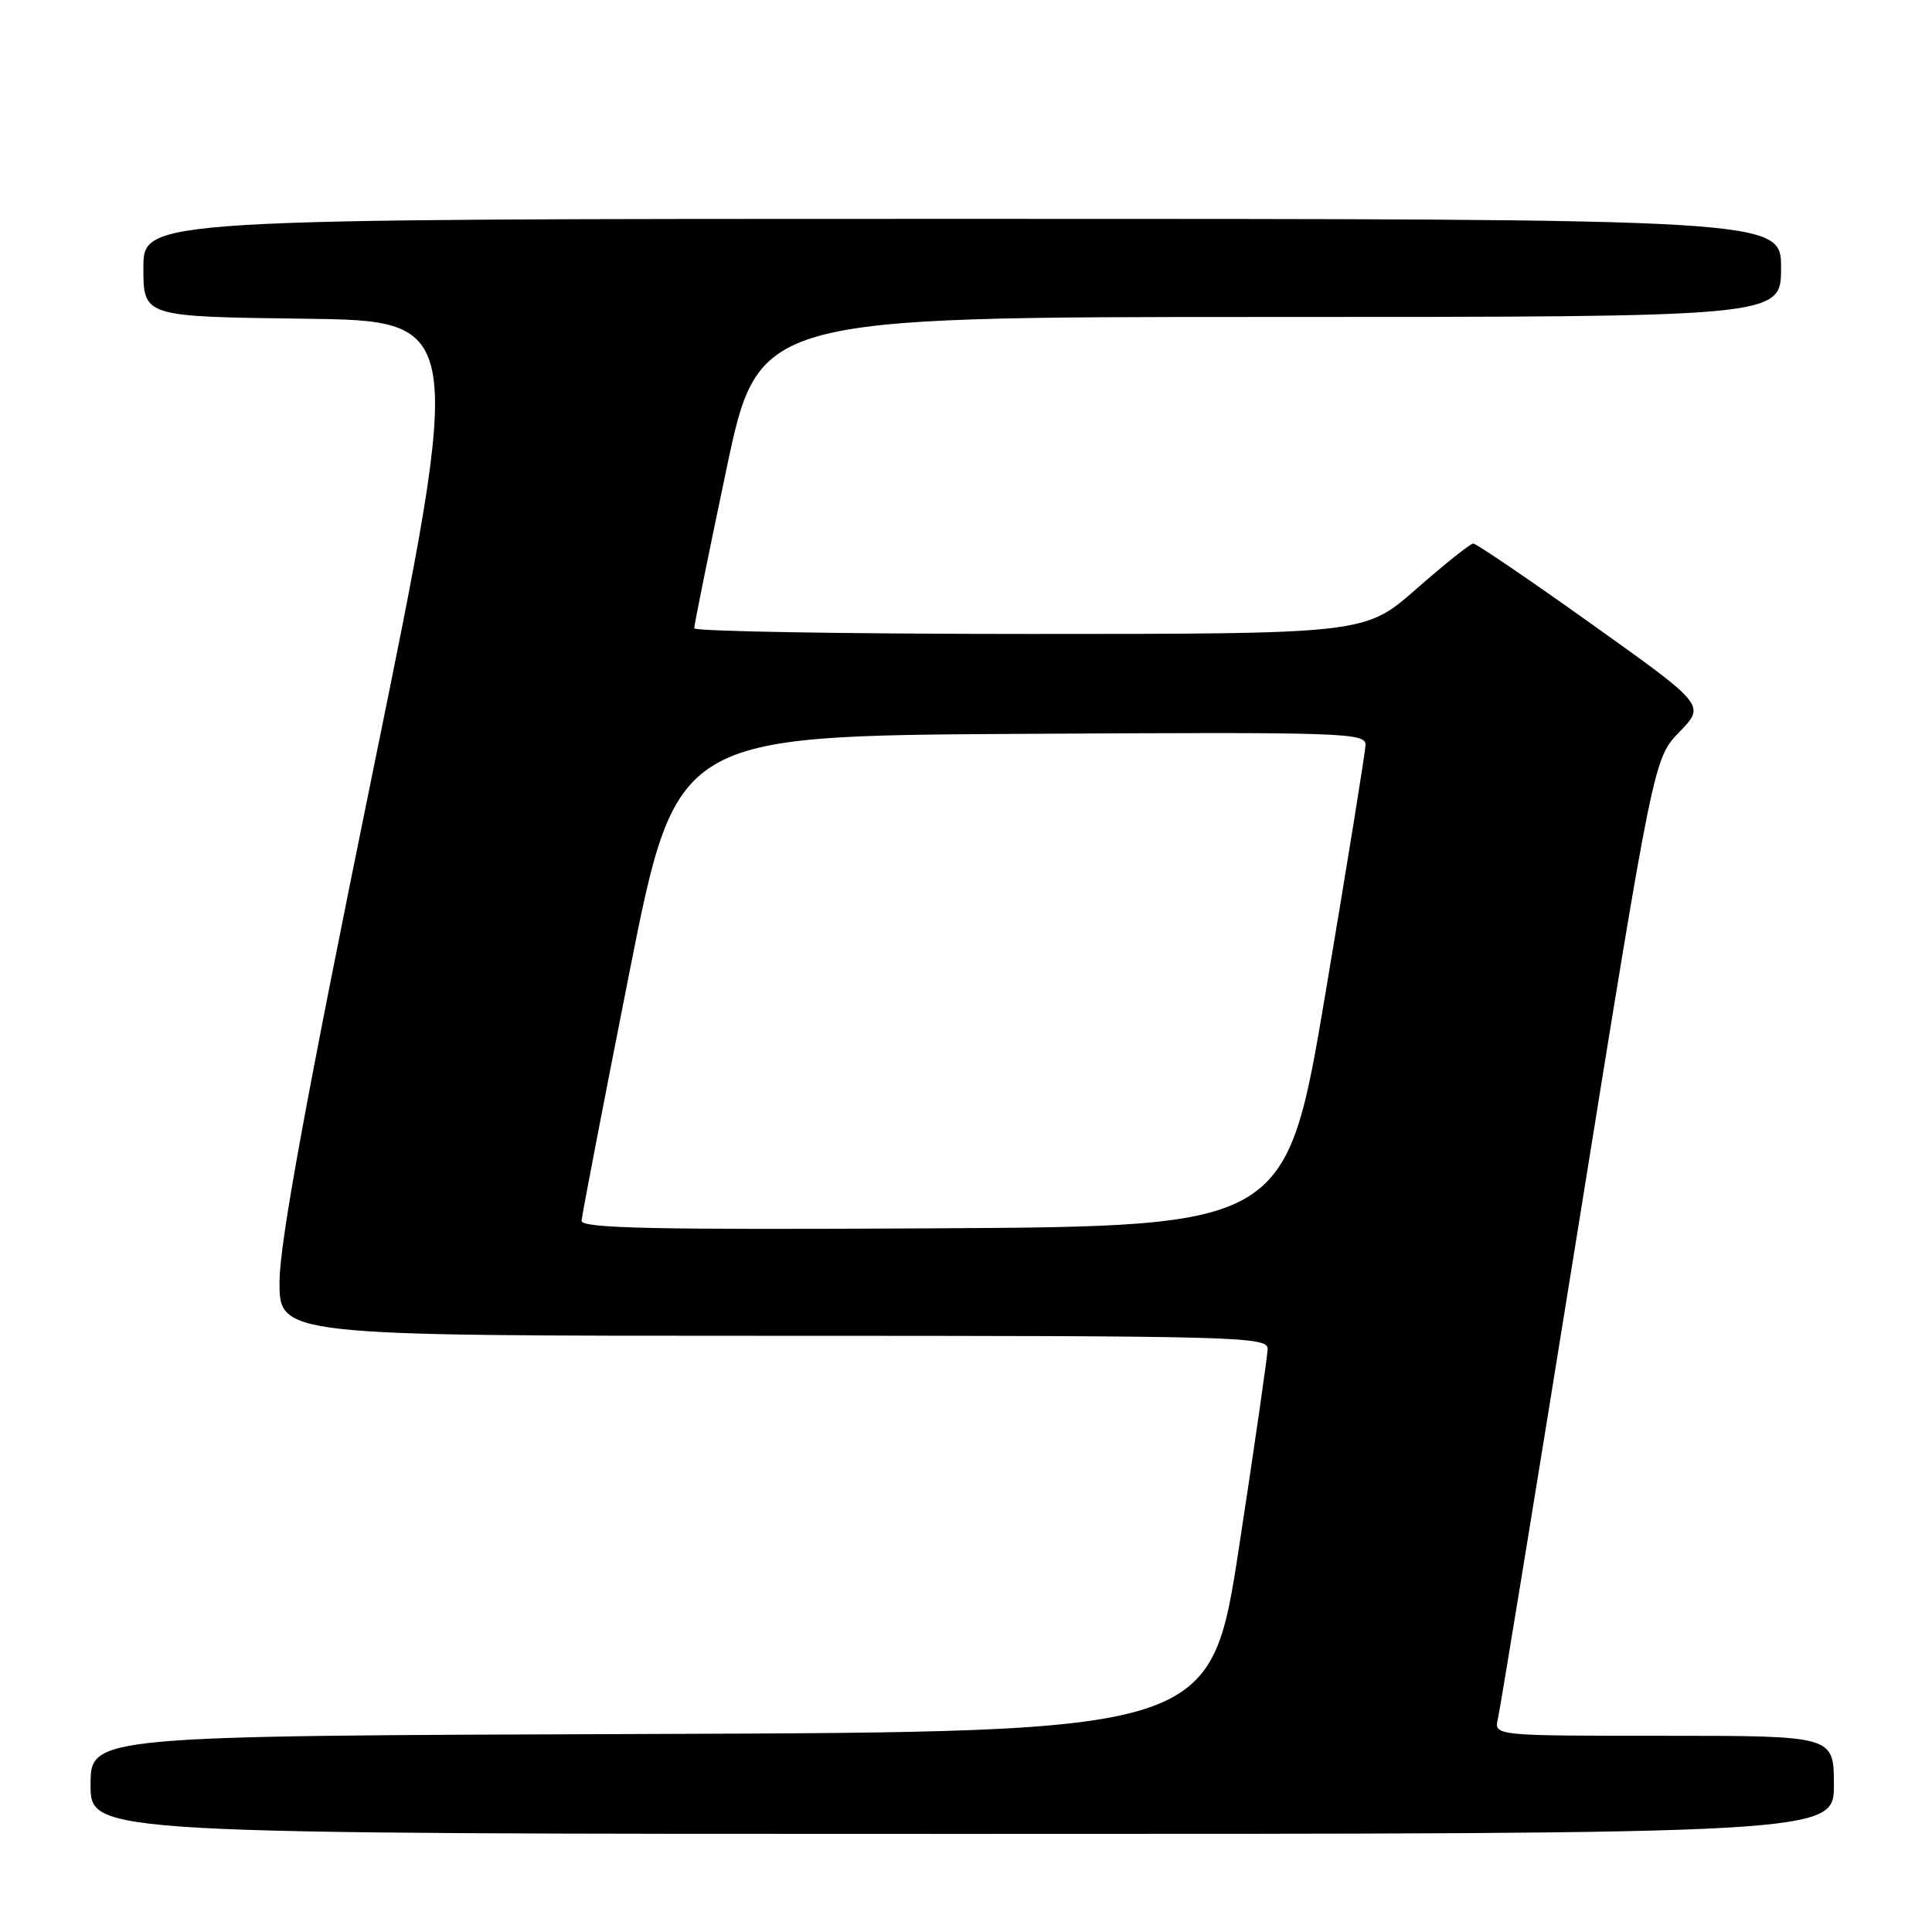 <?xml version="1.0" encoding="UTF-8" standalone="no"?>
<!DOCTYPE svg PUBLIC "-//W3C//DTD SVG 1.1//EN" "http://www.w3.org/Graphics/SVG/1.1/DTD/svg11.dtd" >
<svg xmlns="http://www.w3.org/2000/svg" xmlns:xlink="http://www.w3.org/1999/xlink" version="1.1" viewBox="0 0 256 256">
 <g >
 <path fill="currentColor"
d=" M 243.00 236.50 C 243.00 230.00 243.00 230.00 220.48 230.00 C 197.96 230.00 197.96 230.00 198.48 227.75 C 198.77 226.51 203.53 197.38 209.06 163.00 C 219.12 100.50 219.12 100.50 222.55 96.97 C 225.97 93.44 225.97 93.44 210.94 82.72 C 202.67 76.82 195.59 72.01 195.21 72.02 C 194.82 72.03 191.44 74.73 187.69 78.02 C 180.88 84.00 180.88 84.00 136.44 84.00 C 112.00 84.00 91.99 83.66 91.99 83.25 C 91.98 82.84 93.89 73.39 96.24 62.25 C 100.50 42.00 100.50 42.00 168.25 42.00 C 236.00 42.00 236.00 42.00 236.00 35.50 C 236.00 29.00 236.00 29.00 127.50 29.00 C 19.00 29.00 19.00 29.00 19.00 35.48 C 19.00 41.96 19.00 41.96 40.31 42.23 C 61.61 42.50 61.61 42.50 49.35 102.50 C 40.55 145.59 37.08 164.54 37.04 169.75 C 37.00 177.00 37.00 177.00 102.50 177.00 C 164.23 177.00 168.00 177.10 167.97 178.75 C 167.95 179.71 166.24 191.53 164.18 205.00 C 160.42 229.50 160.42 229.50 86.21 229.76 C 12.00 230.01 12.00 230.01 12.00 236.51 C 12.00 243.00 12.00 243.00 127.50 243.00 C 243.00 243.00 243.00 243.00 243.00 236.50 Z  M 77.06 161.76 C 77.10 161.07 79.94 146.32 83.37 129.00 C 89.61 97.50 89.61 97.50 135.31 97.24 C 178.38 96.99 181.00 97.08 180.94 98.74 C 180.90 99.71 178.52 114.45 175.65 131.50 C 170.43 162.50 170.43 162.50 123.71 162.76 C 86.65 162.97 77.01 162.76 77.06 161.76 Z "/>
</g>
</svg>